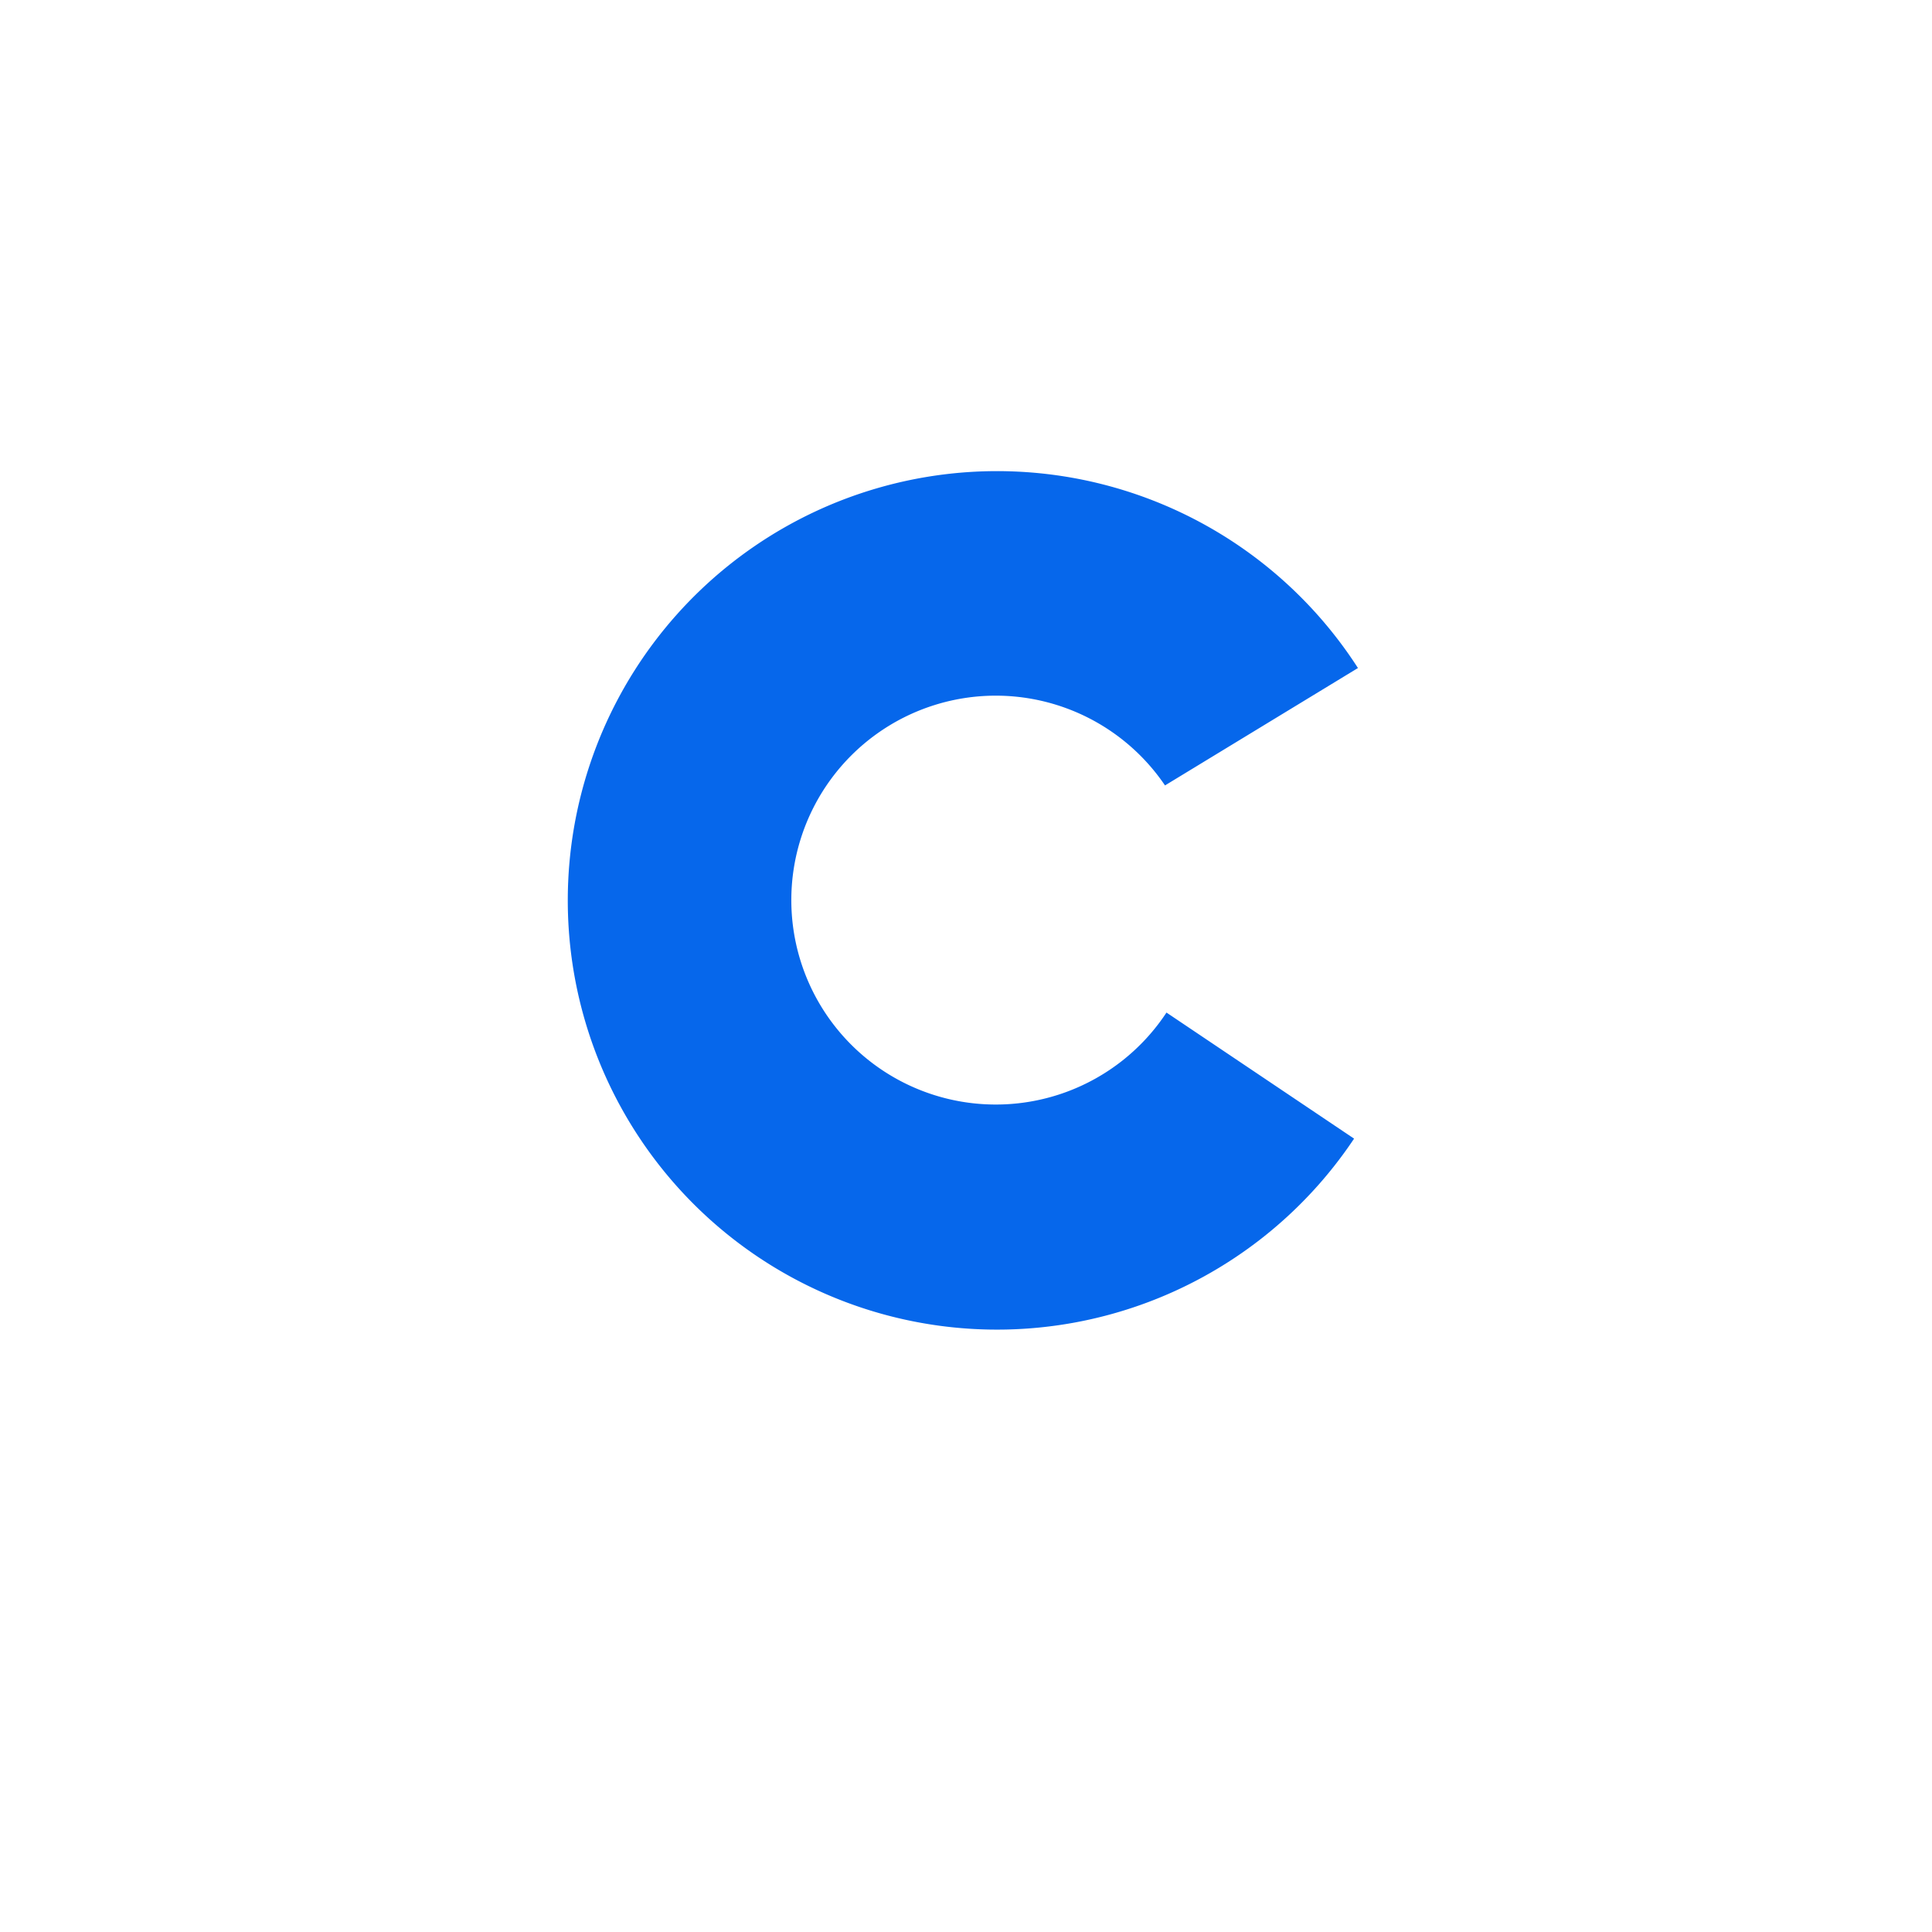 <svg xmlns="http://www.w3.org/2000/svg" xmlns:xlink="http://www.w3.org/1999/xlink" width="83.749" height="83.749" viewBox="0 0 83.749 83.749">
  <defs>
    <filter id="Ellipse_55" x="0" y="0" width="83.749" height="83.749" filterUnits="userSpaceOnUse">
      <feOffset dy="3" input="SourceAlpha"/>
      <feGaussianBlur stdDeviation="3" result="blur"/>
      <feFlood flood-opacity="0.161"/>
      <feComposite operator="in" in2="blur"/>
      <feComposite in="SourceGraphic"/>
    </filter>
  </defs>
  <g id="Group_3327" data-name="Group 3327" transform="translate(-3988.501 -327.117)">
    <g id="Group_3326" data-name="Group 3326" transform="translate(3997.501 333.117)">
      <g id="Group_3325" data-name="Group 3325">
        <g transform="matrix(1, 0, 0, 1, -9, -6)" filter="url(#Ellipse_55)">
          <ellipse id="Ellipse_55-2" data-name="Ellipse 55" cx="32.875" cy="32.875" rx="32.875" ry="32.875" transform="translate(9 6)" fill="#fff"/>
        </g>
        <path id="Path_36" data-name="Path 36" d="M214.666,271.432a8.862,8.862,0,1,1-.064-9.846l8.364-5.089a18.607,18.607,0,1,0-.168,20.4Z" transform="translate(-173.101 -233.539)" fill="#0667eb"/>
      </g>
    </g>
  </g>
</svg>
